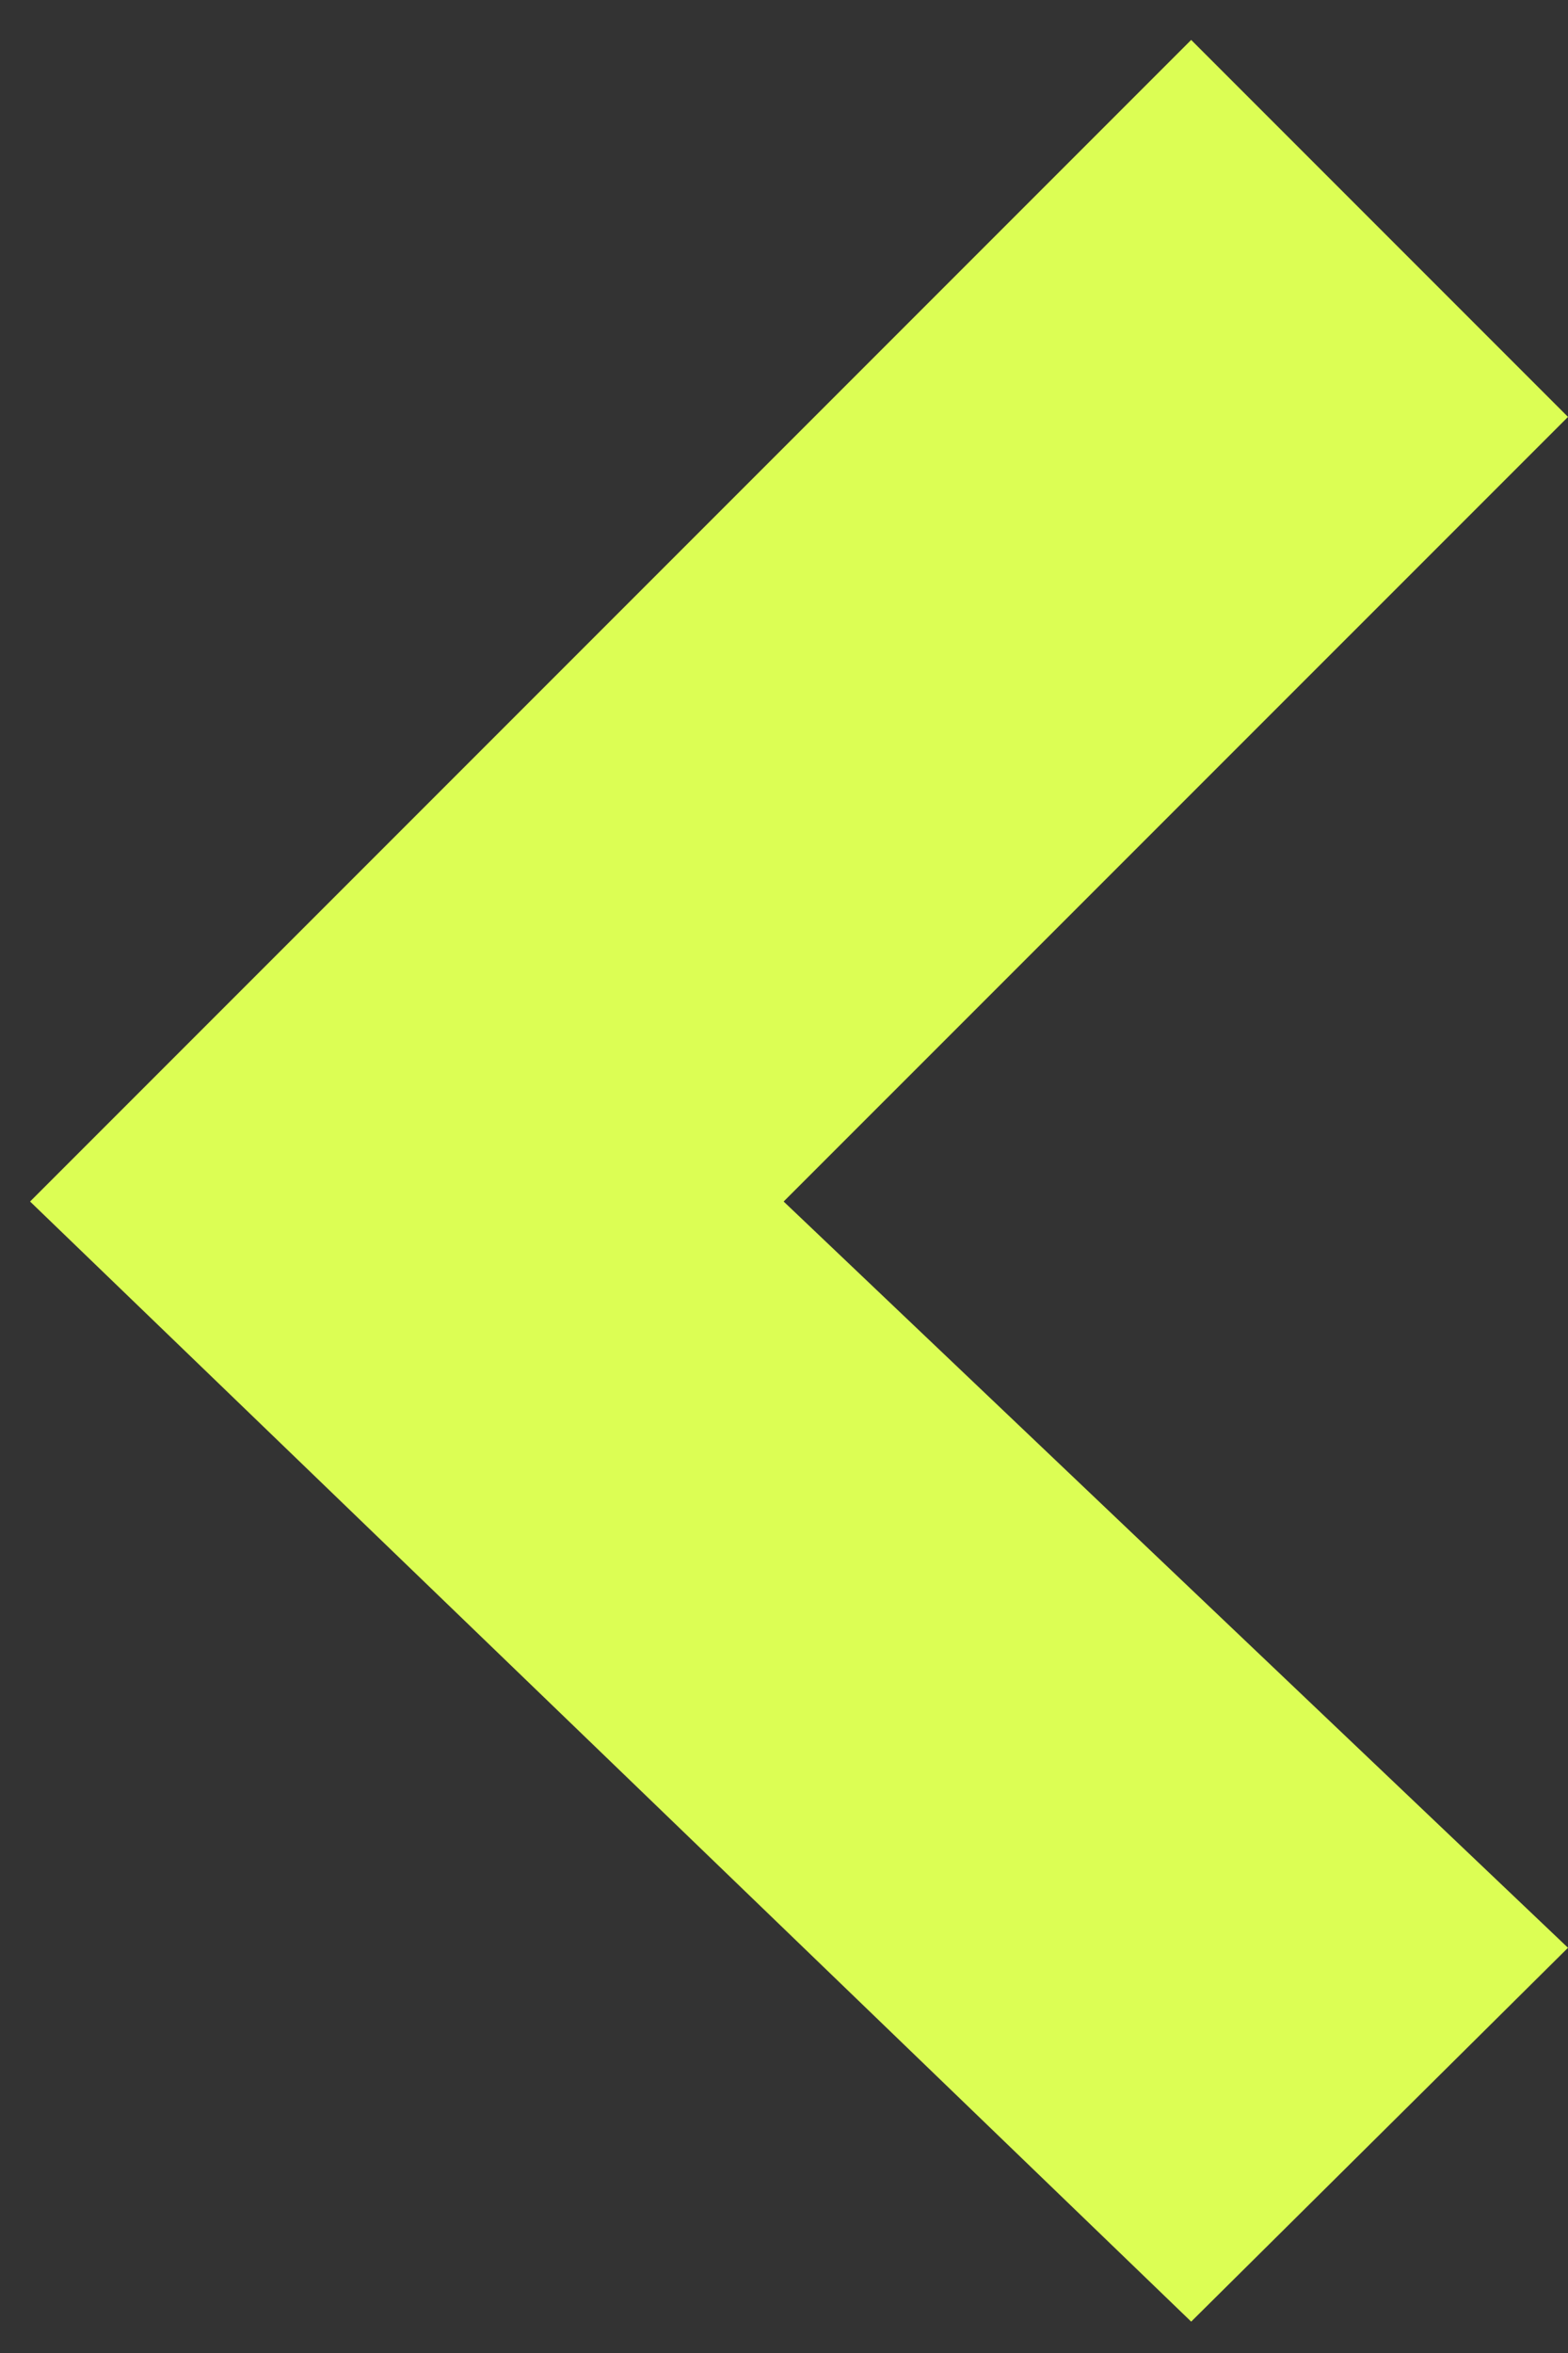 <svg width="22" height="33" viewBox="0 0 22 33" fill="none" xmlns="http://www.w3.org/2000/svg">
<rect x="0" y="0" width="22" height="33" fill="#333333" stroke="none"/>
<path d="M16.713 0.56L0.422 16.851L16.713 32.56L22 27.317L10.995 16.851L22 5.847L16.713 0.56Z" fill="#DCFE54"/>
</svg>
